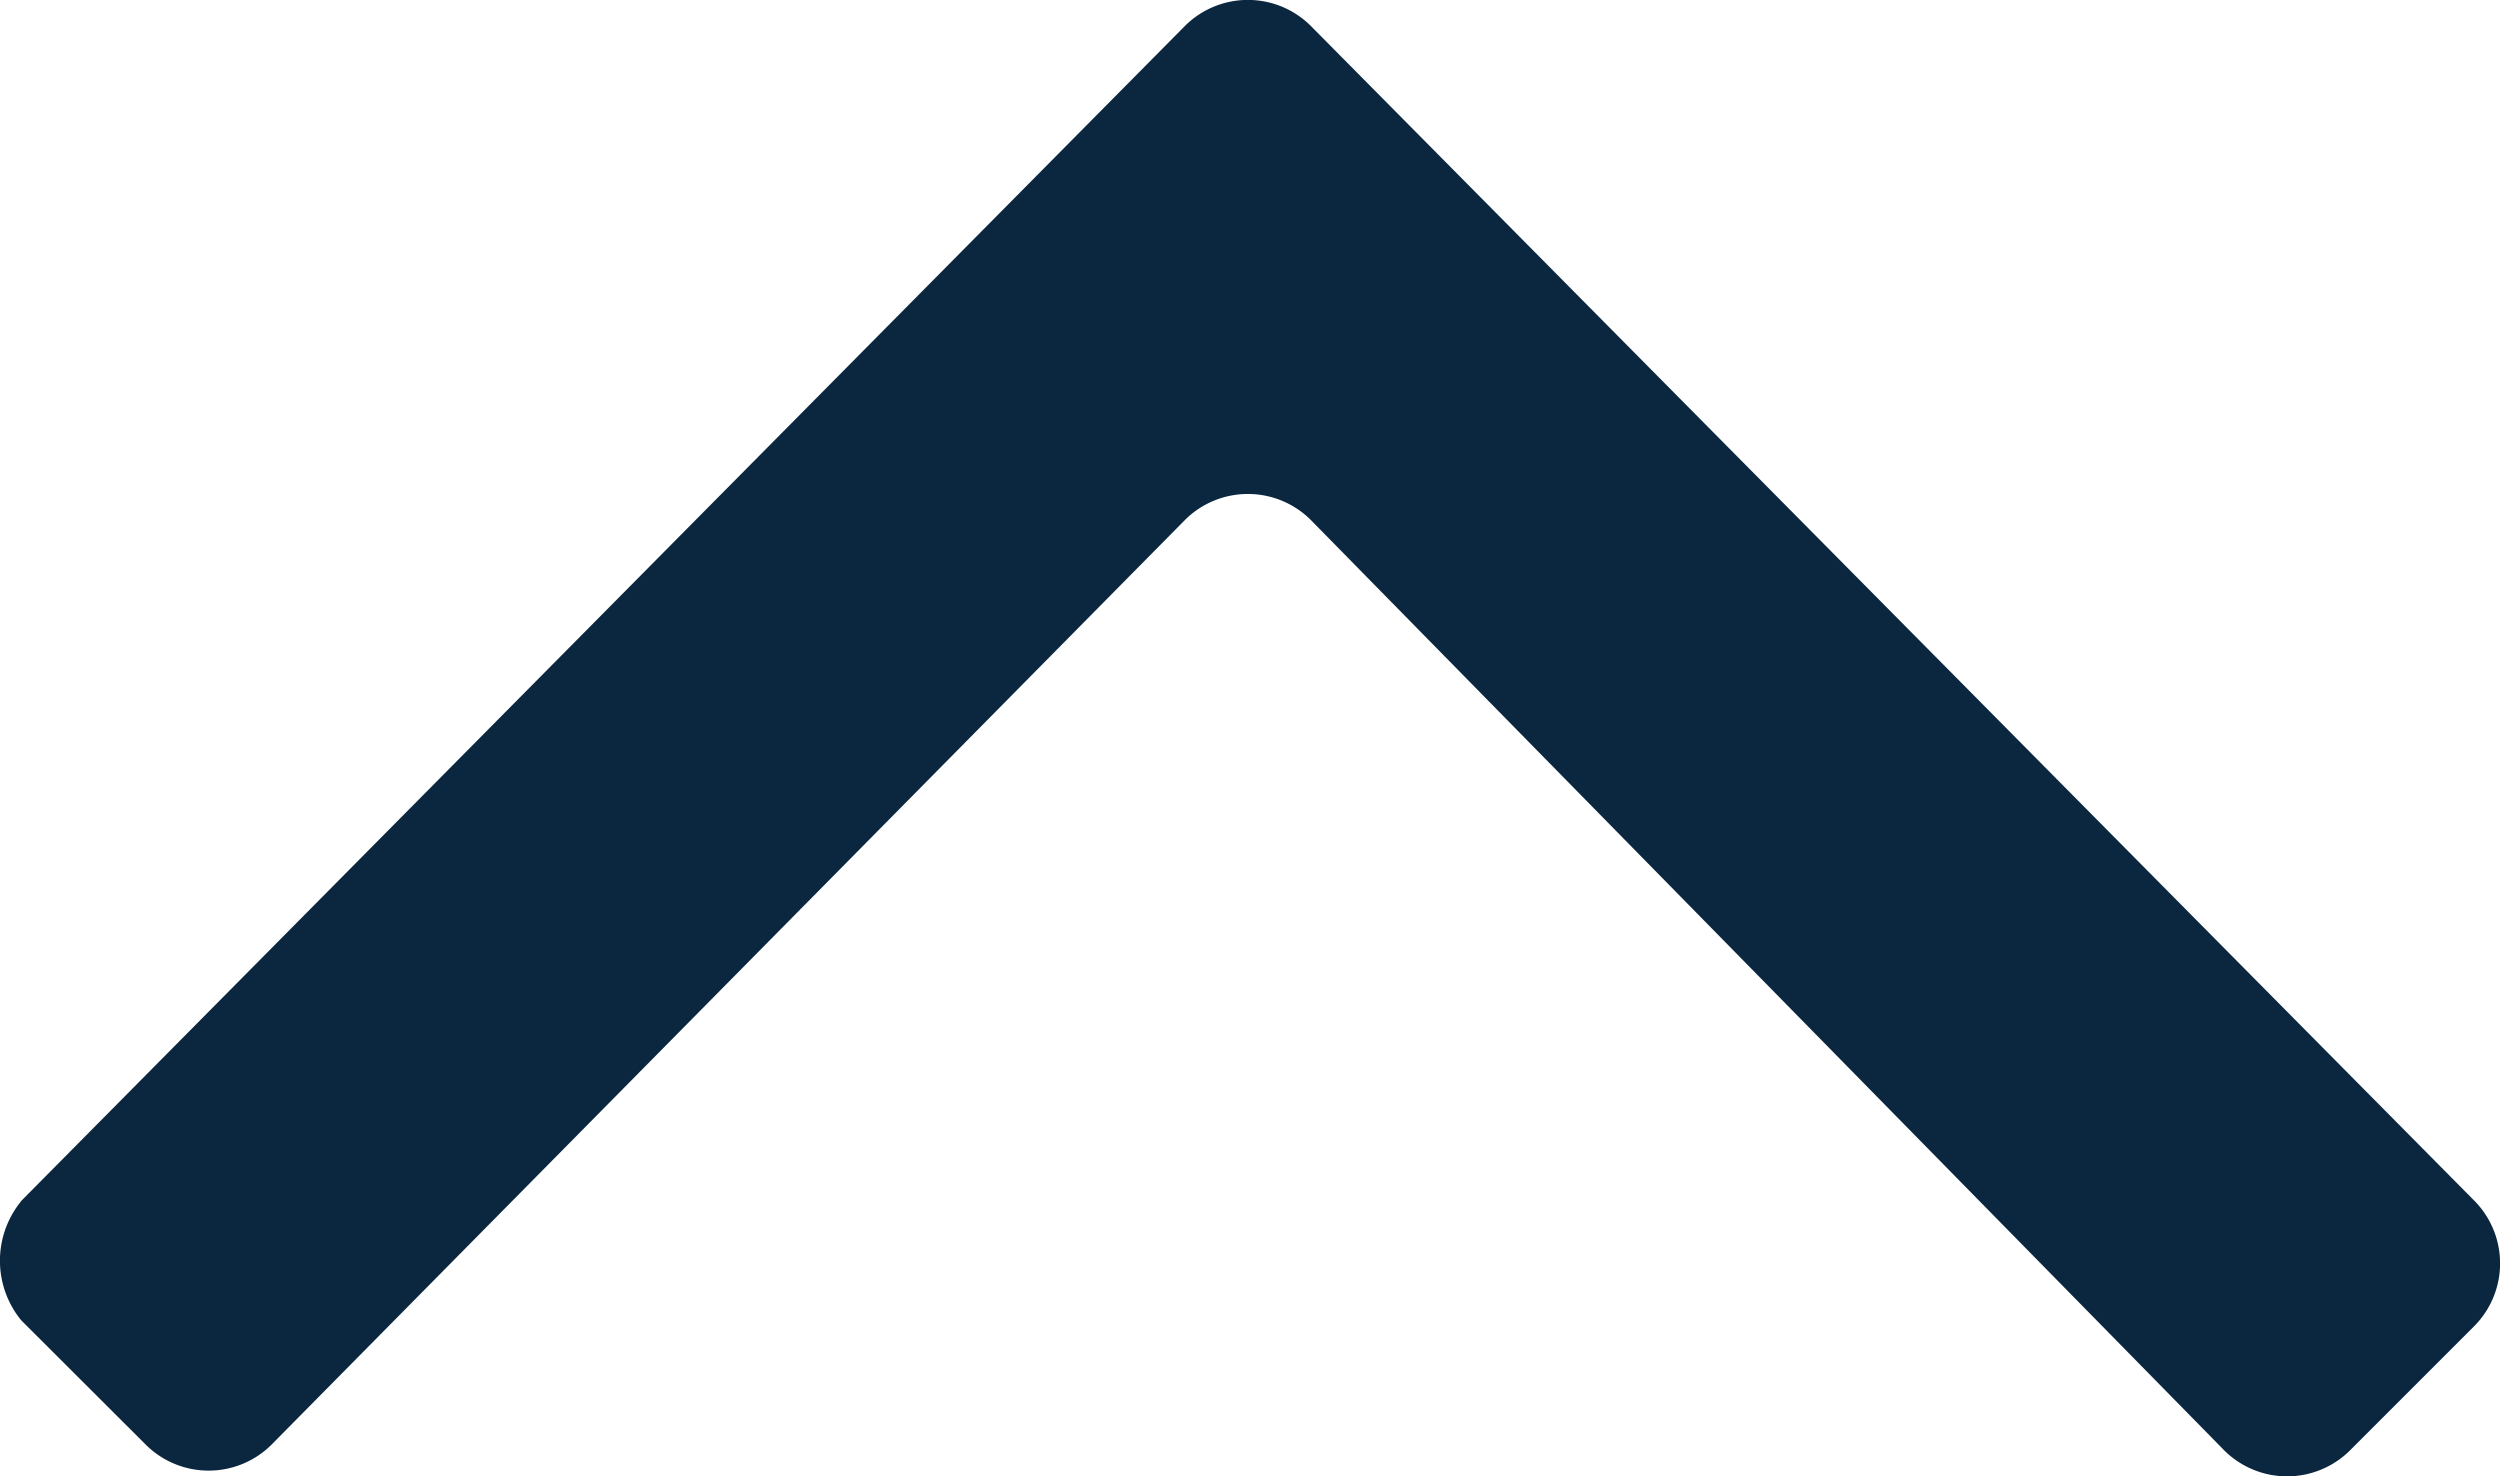 <svg xmlns="http://www.w3.org/2000/svg" width="13.546" height="8" viewBox="0 0 13.546 8">
  <path id="Mask" d="M.346,6.815,6.654.446a.483.483,0,0,1,.677,0l6.308,6.369a.483.483,0,0,1,0,.677l-.677.677a.483.483,0,0,1-.677,0L7.331,3.123a.483.483,0,0,0-.677,0L1.7,8.138a.483.483,0,0,1-.677,0L.346,7.462a.51.51,0,0,1,0-.646Z" transform="translate(-0.231 -0.308)" fill="#0b2740"/>
</svg>
